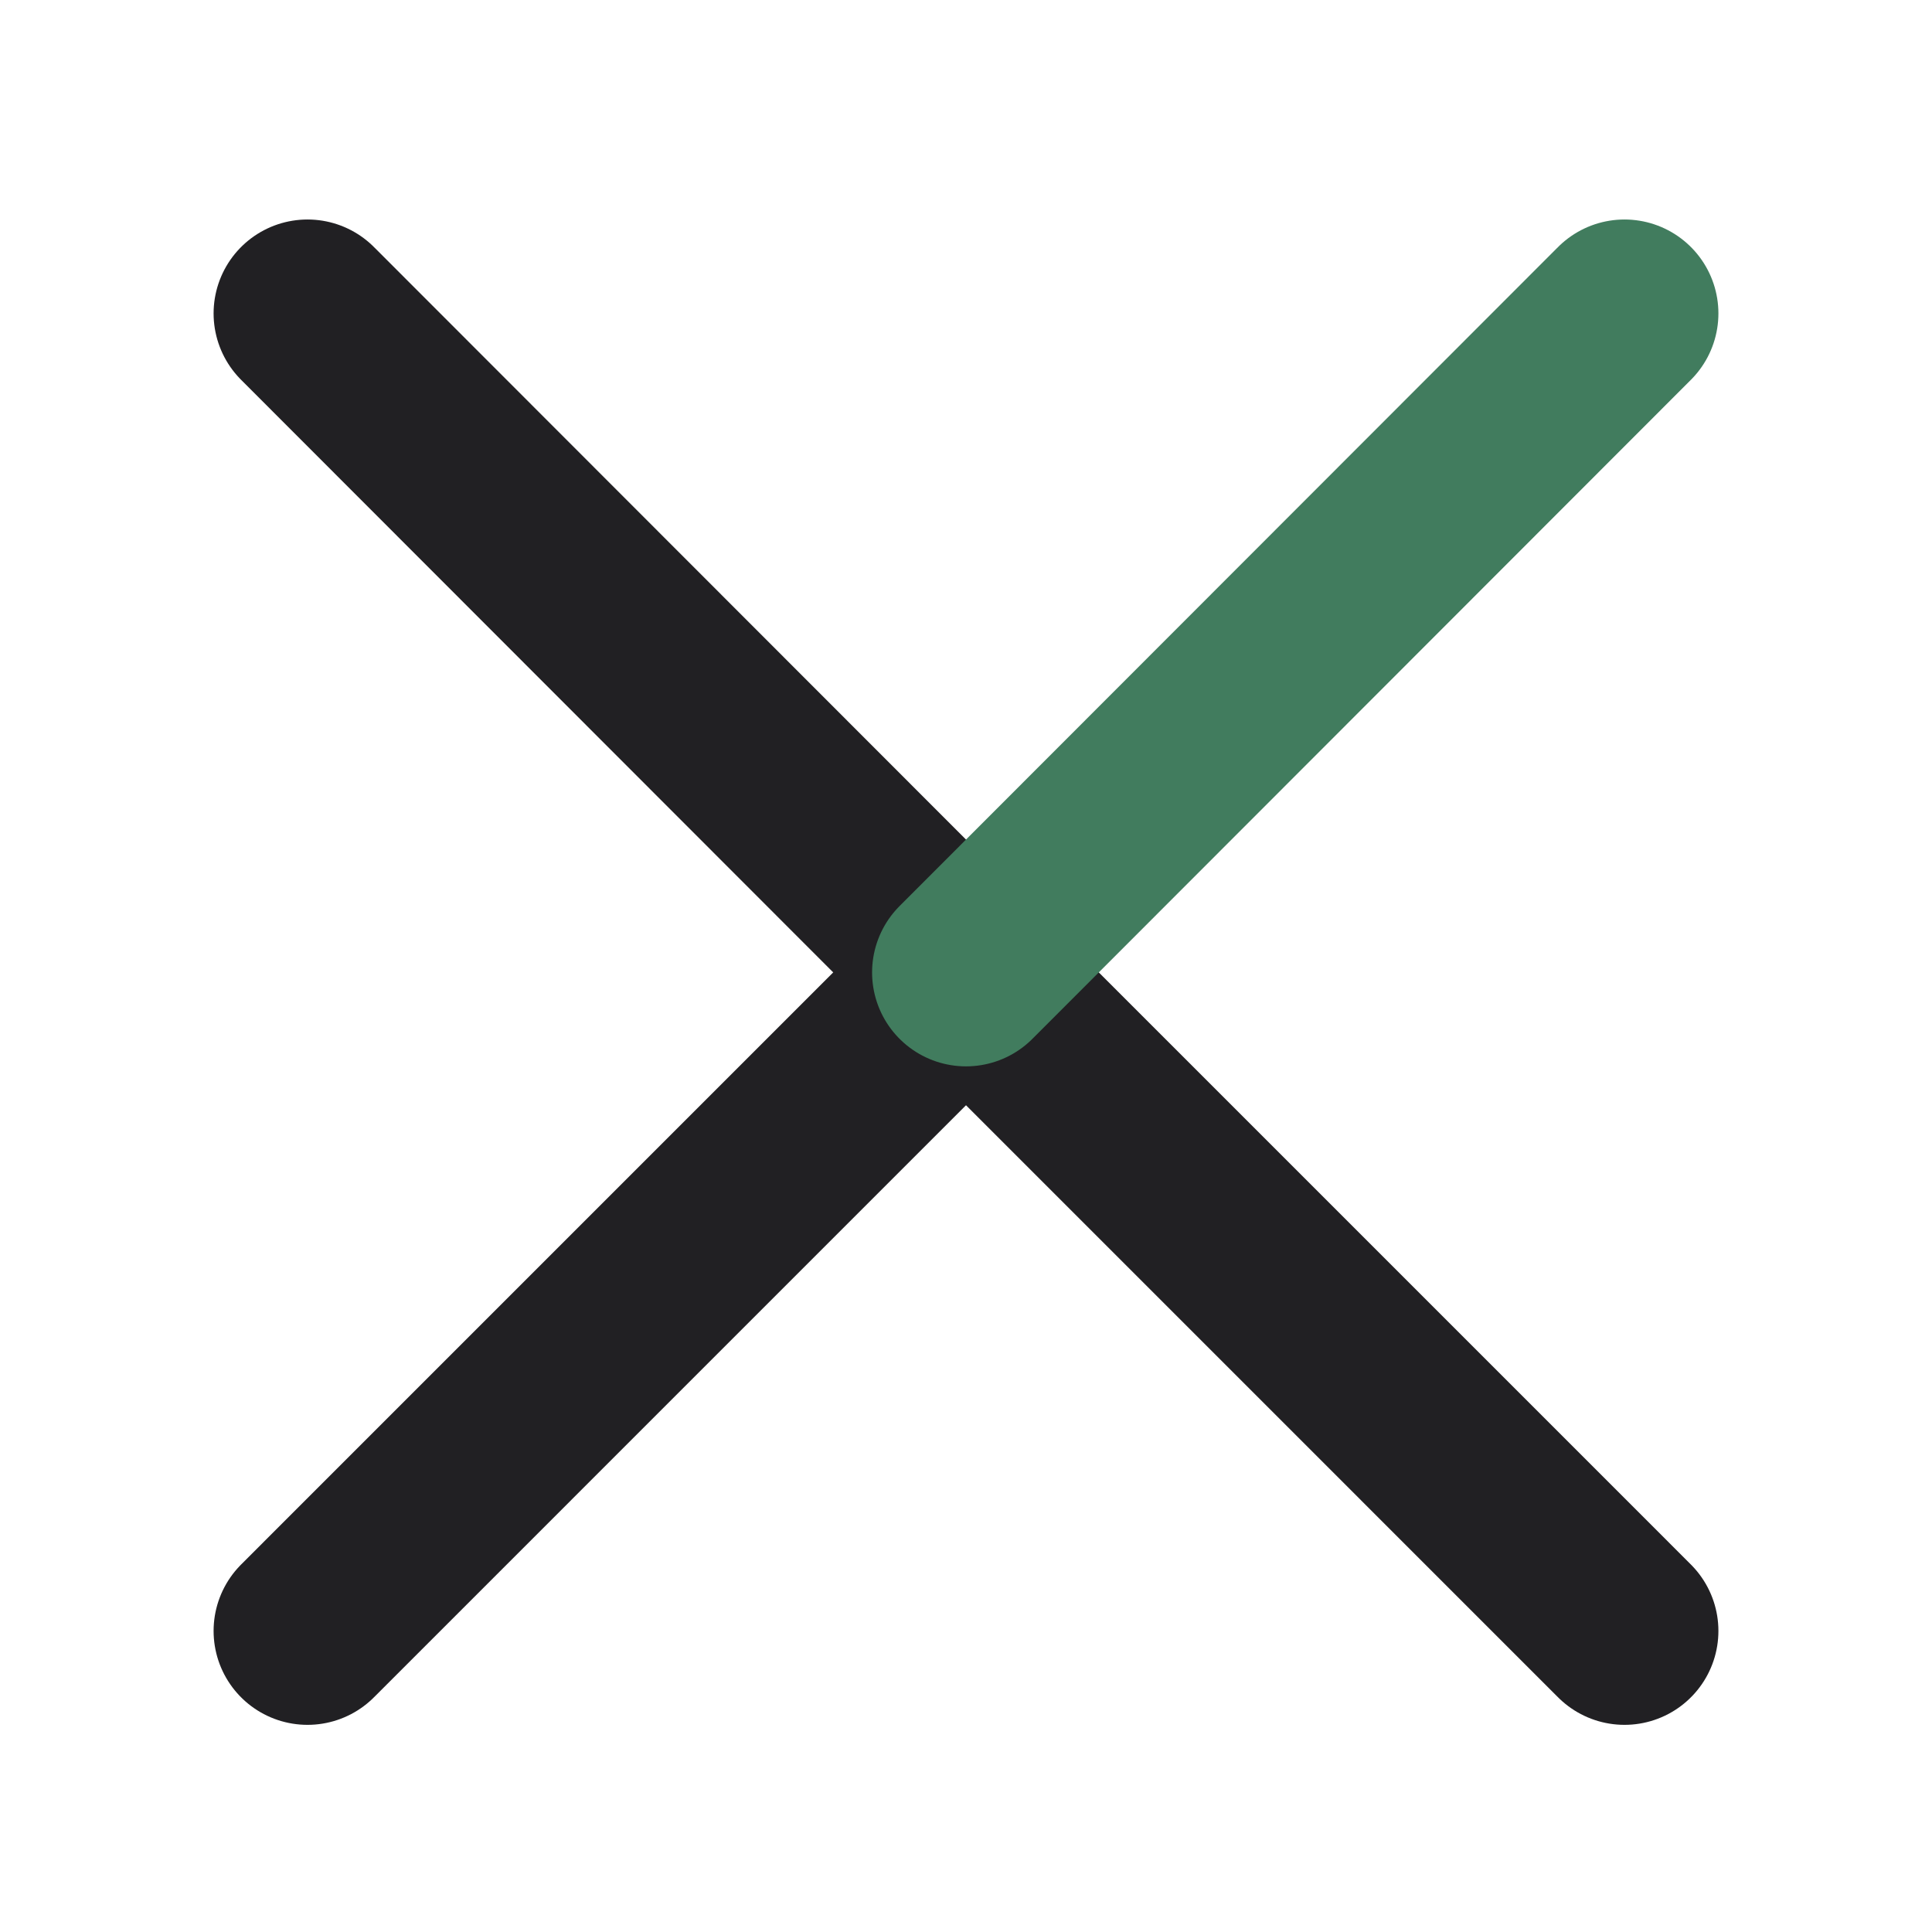 <?xml version="1.0" encoding="UTF-8"?>
<svg id="Ebene_2" data-name="Ebene 2" xmlns="http://www.w3.org/2000/svg" viewBox="0 0 36 36">
  <defs>
    <style>
      .cls-1 {
        stroke: #212023;
      }

      .cls-1, .cls-2 {
        fill: none;
      }

      .cls-1, .cls-3 {
        stroke-linecap: round;
        stroke-linejoin: round;
        stroke-width: 3.5px;
      }

      .cls-2 {
        stroke-width: 0px;
      }

      .cls-3 {
        fill: #fff;
        stroke: #417c5e;
      }
    </style>
  </defs>
  <g id="Icons">
    <line class="cls-1" x1="18" y1="18.12" x2="5.73" y2="5.84"/>
    <line class="cls-1" x1="5.73" y1="30.39" x2="18" y2="18.12"/>
    <line class="cls-1" x1="30.27" y1="30.39" x2="18" y2="18.12"/>
    <line class="cls-3" x1="18" y1="18.12" x2="30.27" y2="5.84"/>
  </g>
  <g id="Exportrahmen">
    <polyline class="cls-2" points="0 36 0 0 36 0 36 36"/>
  </g>
</svg>